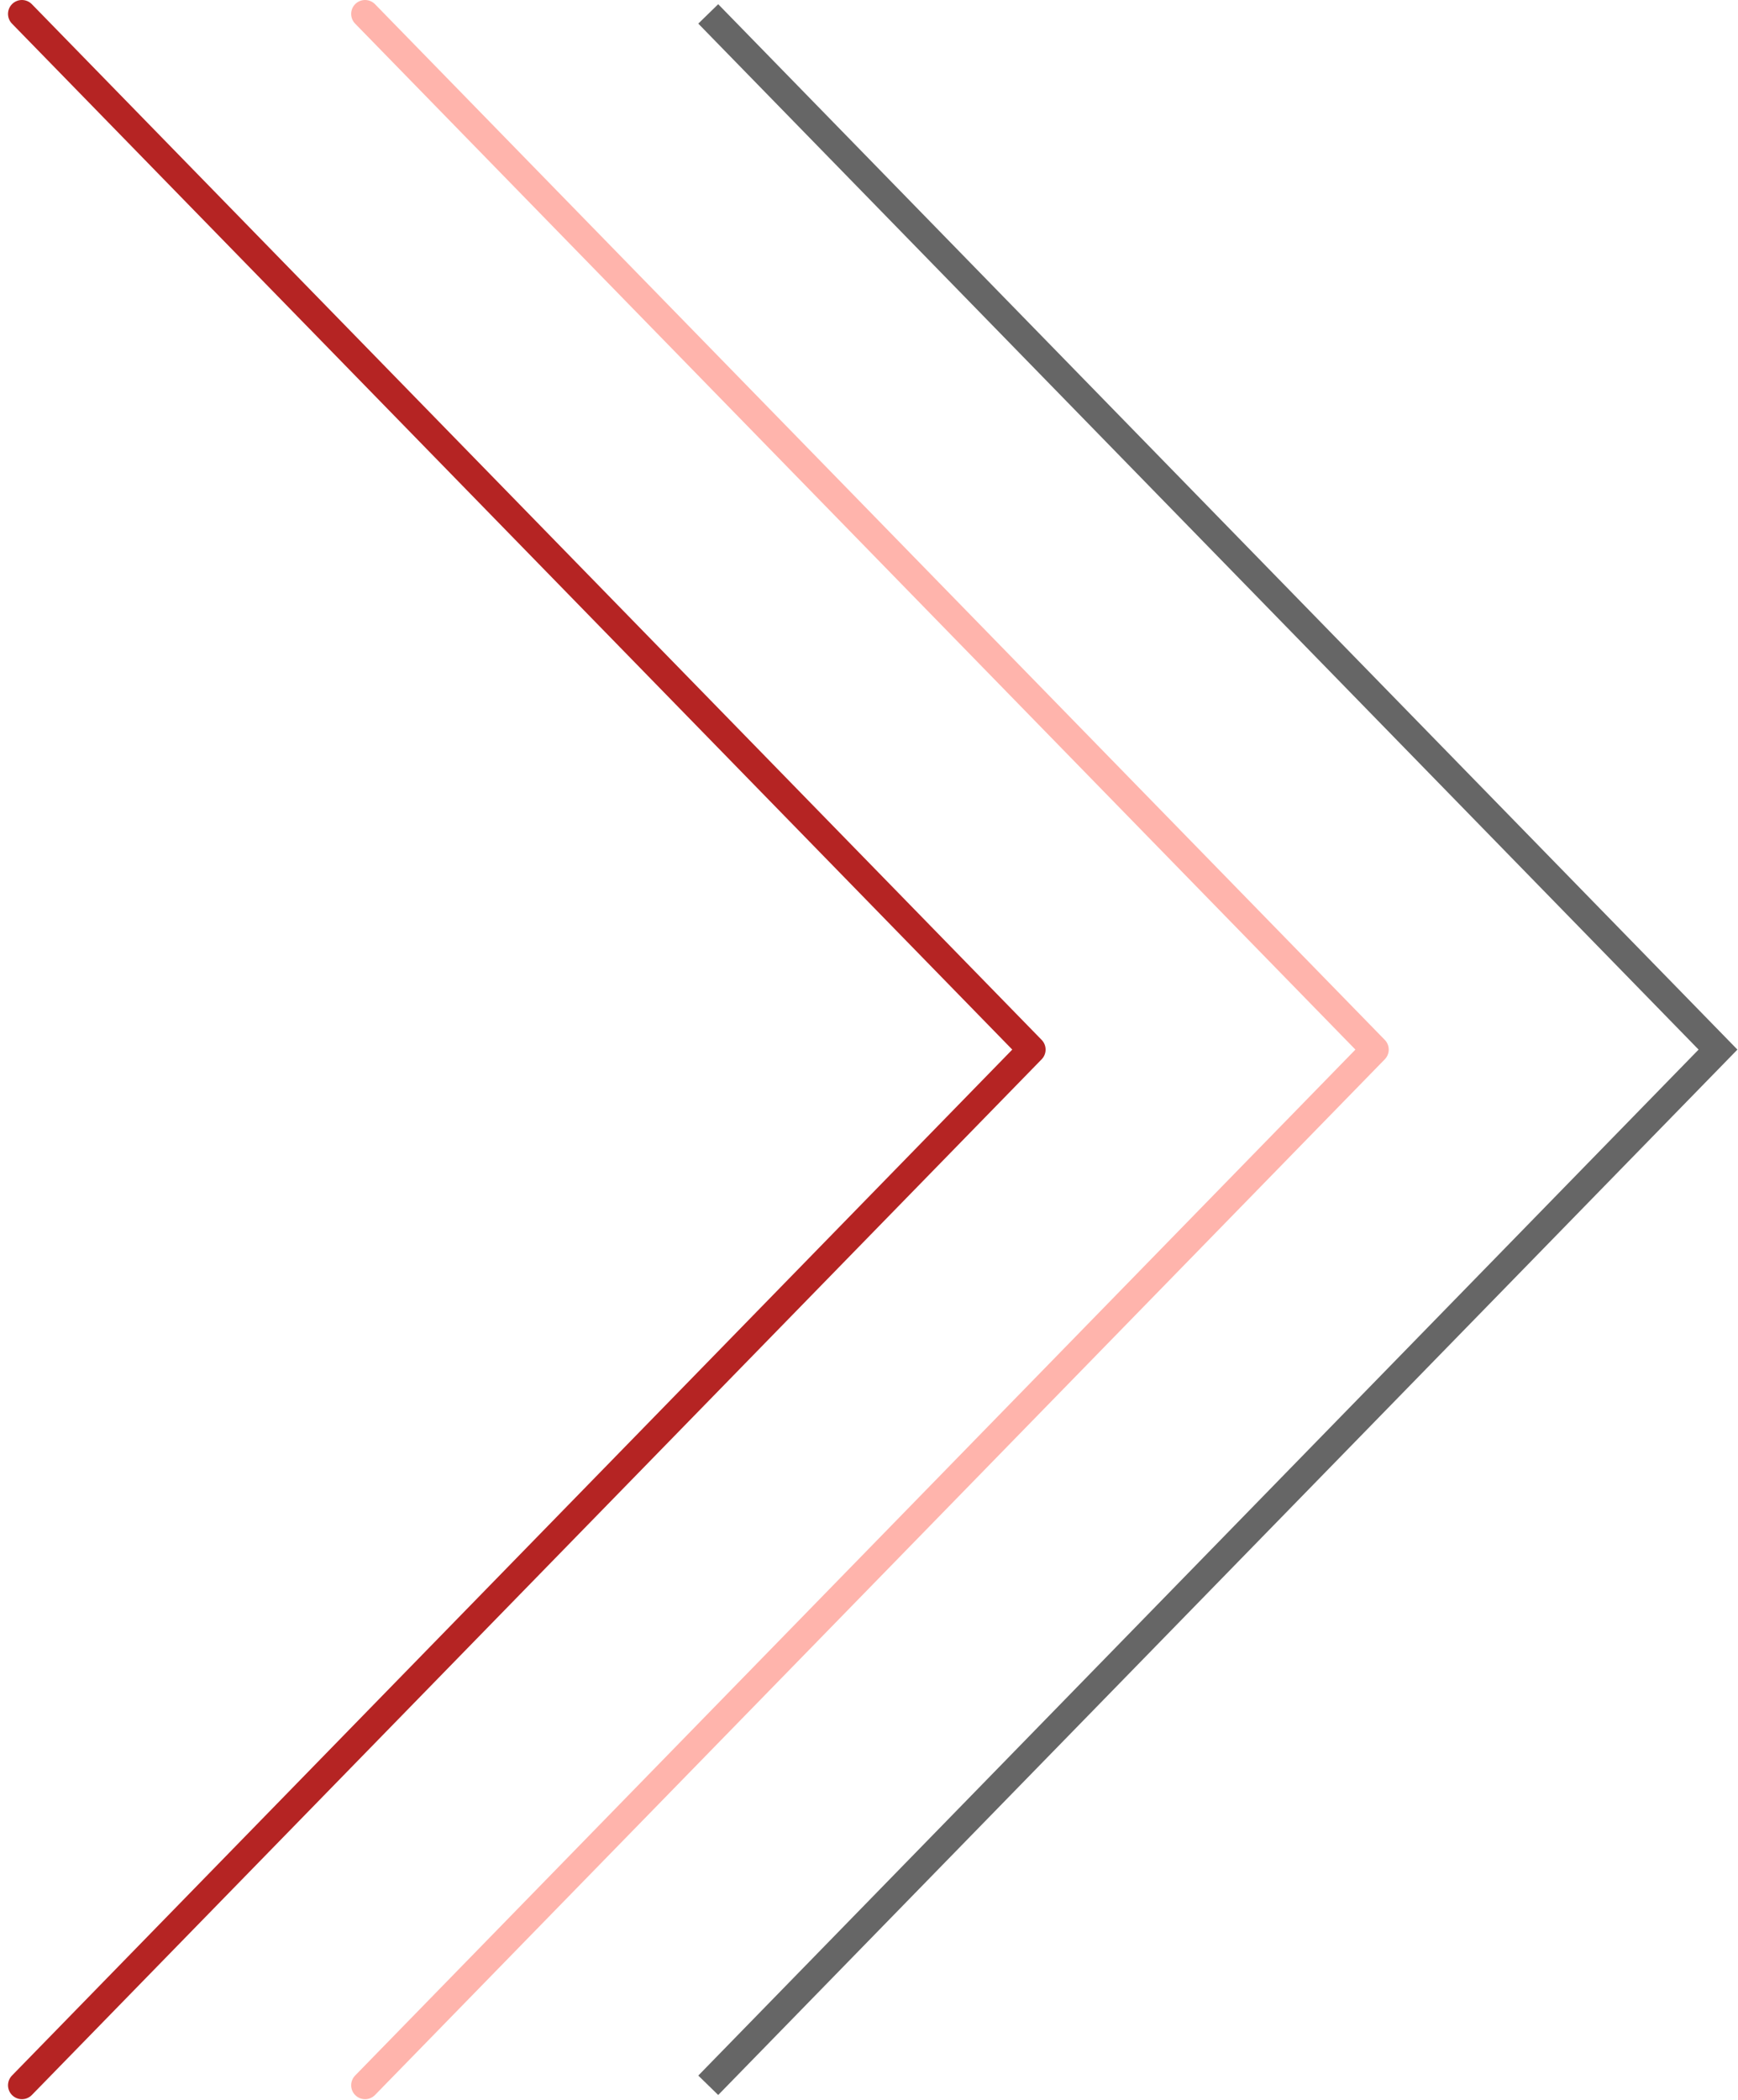 <svg width="125" height="151" viewBox="0 0 125 151" fill="none" xmlns="http://www.w3.org/2000/svg">
<path d="M50.938 1L123.562 75.471L50.938 149.942" stroke="#666666" stroke-width="2"/>
<path d="M26.256 1L98.88 75.471L26.256 149.942" stroke="#FFB4AC" stroke-width="2" stroke-linecap="round" stroke-linejoin="round"/>
<path d="M1.576 1L74.201 75.471L1.576 149.942" stroke="#B52423" stroke-width="2" stroke-linecap="round" stroke-linejoin="round"/>
</svg>
